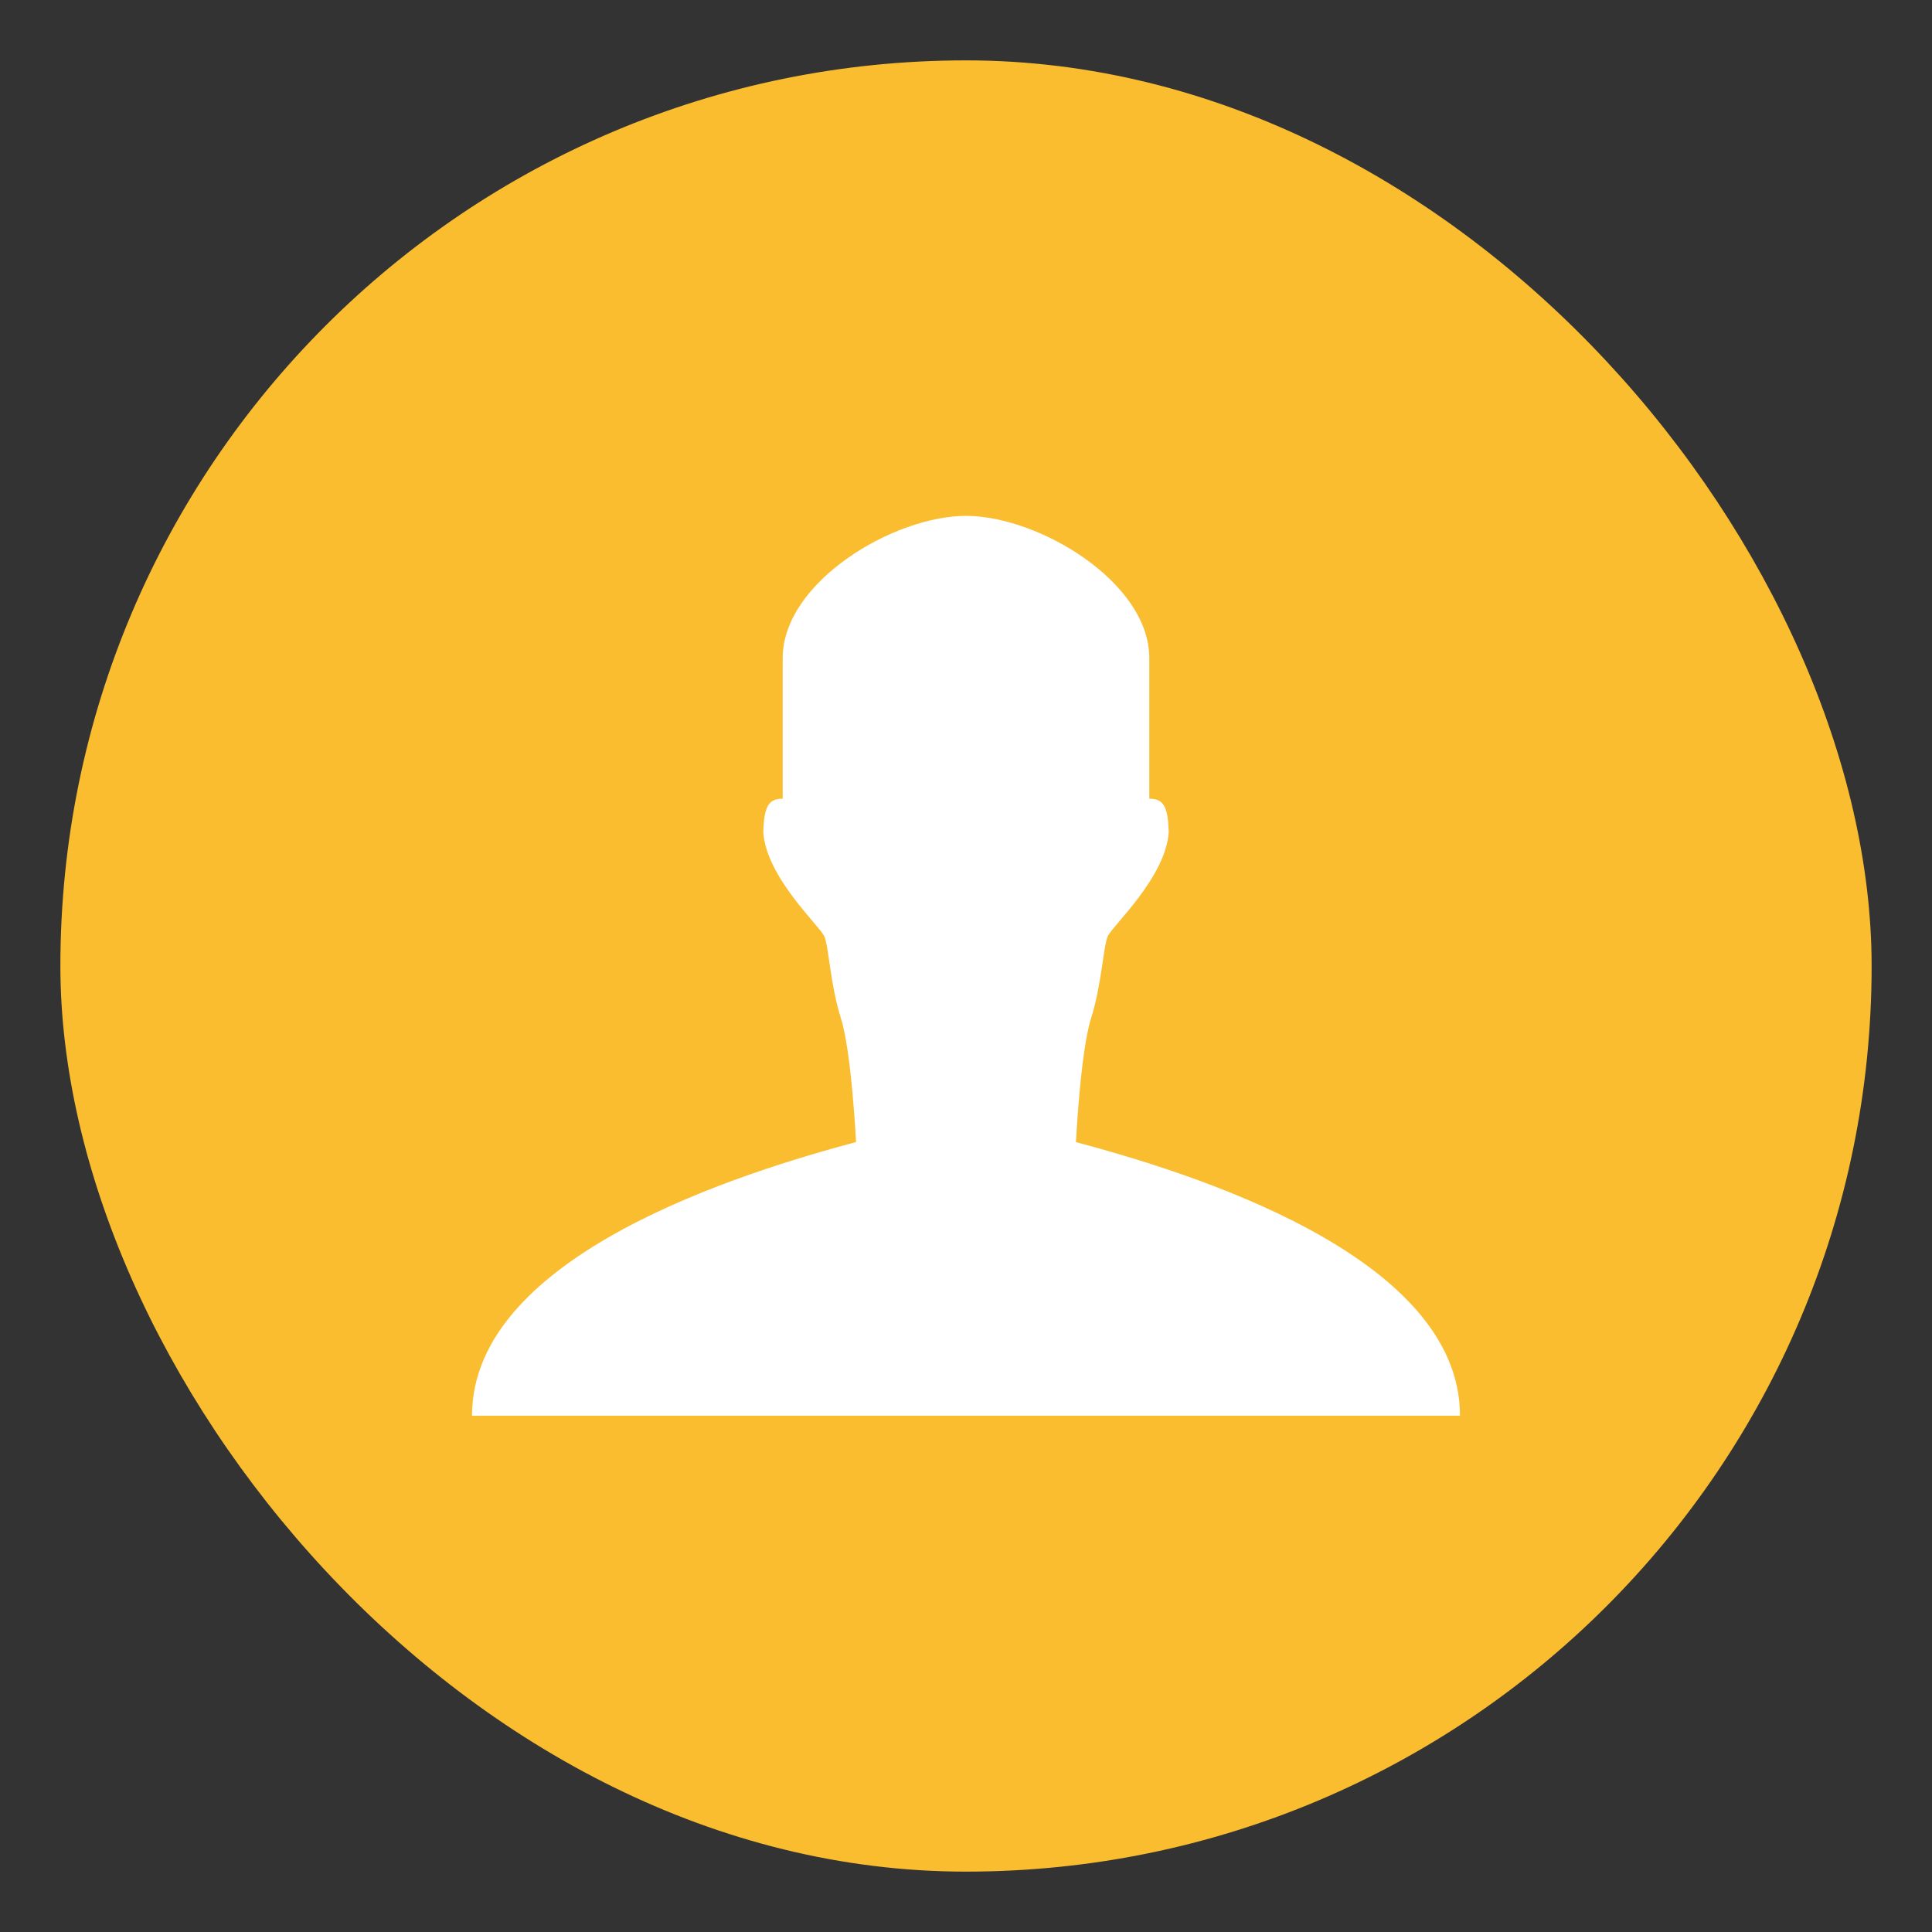 <svg width="64" height="64" version="1.1" viewBox="0 0 64 64" xmlns="http://www.w3.org/2000/svg">
 <rect x="0" y="0" width="64" height="64" fill="#333333" stroke="none"/>
 <defs>
  <style id="current-color-scheme" type="text/css">.ColorScheme-Text {
      color:#333333;
    }
    .ColorScheme-Highlight {
      color:#fabd2f;
    }
  </style>
 </defs>
 <rect x="2" y="2" width="60" height="60" rx="30" ry="30" class="ColorScheme-Highlight" fill="#fabd2f"/>
 <path d="m48.364 46.897c0-5.359-9.094-8.092-12.722-9.063 0 0 0.151-3.009 0.503-4.108 0.348-1.104 0.401-2.355 0.548-2.706 0.151-0.348 1.924-1.954 2.022-3.455-0.023-0.896-0.2-1.107-0.643-1.107v-4.66c0-2.513-3.666-4.709-6.074-4.709-2.404 0-6.07 2.196-6.07 4.709v4.66c-0.442 0-0.62 0.212-0.643 1.107 0.098 1.5 1.871 3.107 2.022 3.455 0.151 0.351 0.197 1.603 0.548 2.706 0.351 1.1 0.503 4.105 0.503 4.105-3.628 0.975-12.722 3.708-12.722 9.067z" fill="#ffffff"/>
</svg>
